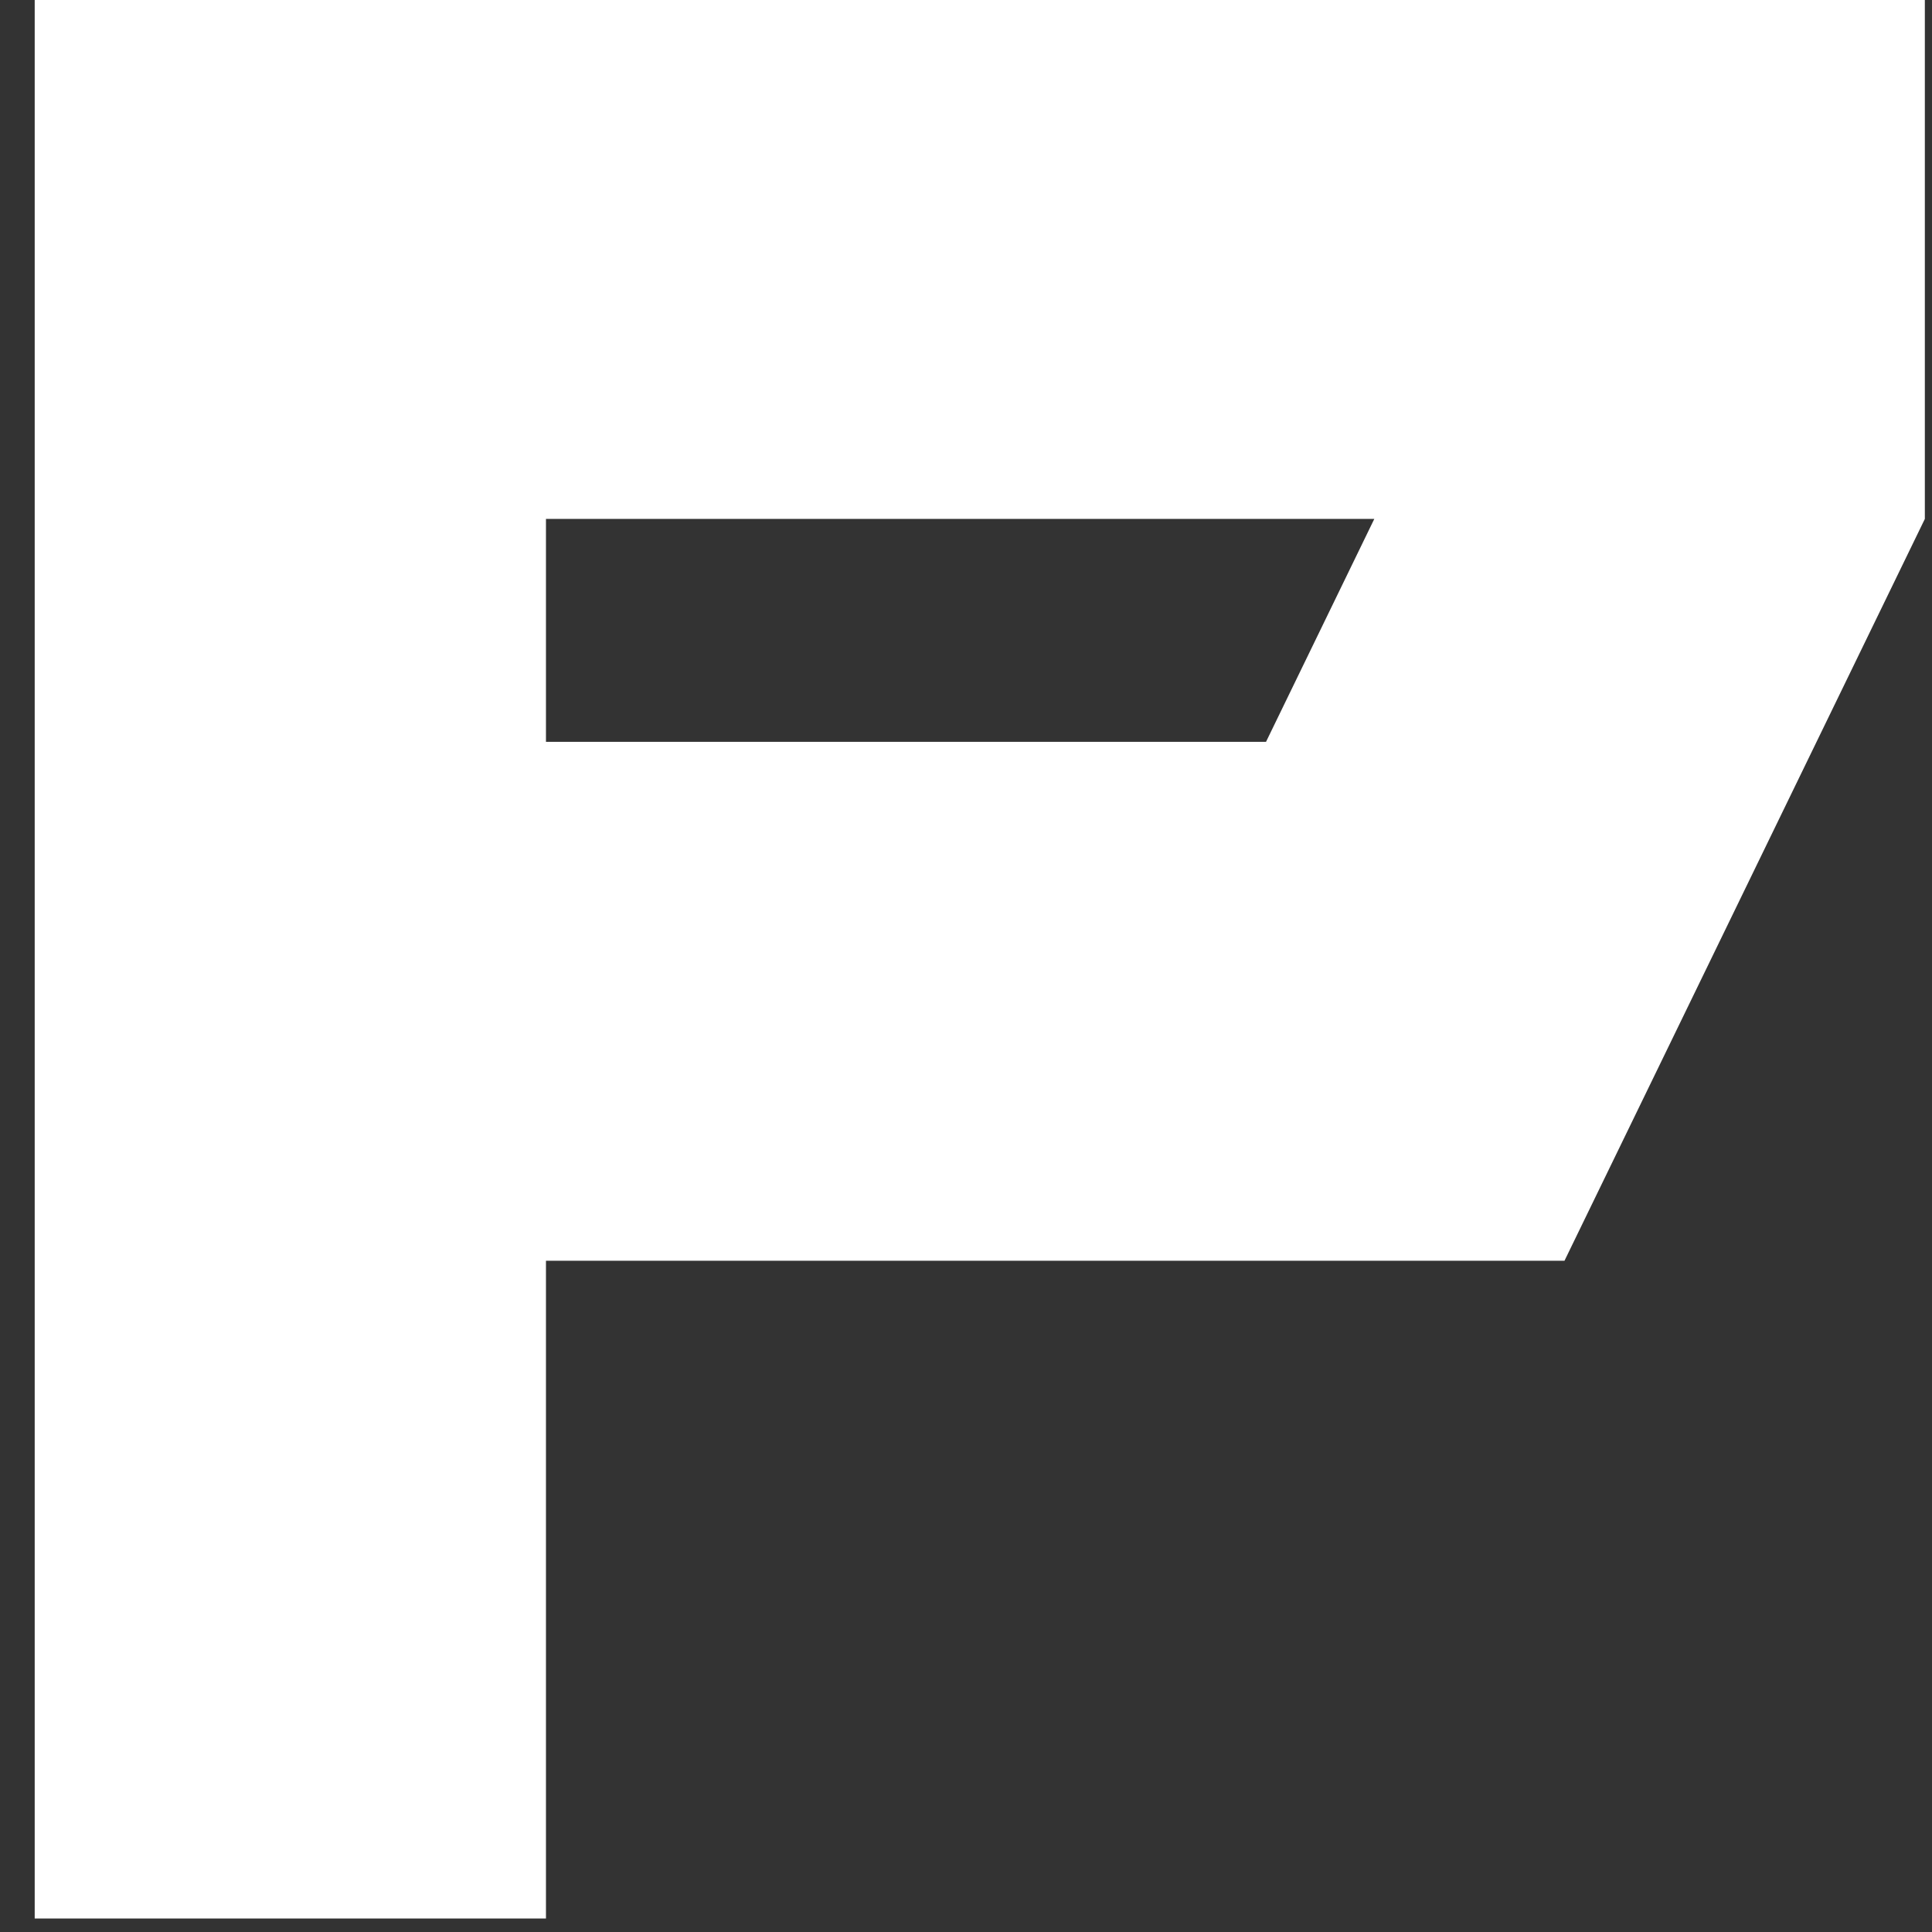 <svg width="27" height="27" viewBox="0 0 27 27" fill="none" xmlns="http://www.w3.org/2000/svg">
<rect x="0" y="0" width="27" height="27" fill="#333333" stroke="none"/>
<path fill-rule="evenodd" clip-rule="evenodd" d="M0.485 0H7.63H22.73H26.9V7.252L21.864 17.619H14.169H7.63V26.811H0.485V17.619V10.367V7.252V0ZM19.206 7.252H7.63V10.367H17.693L19.206 7.252Z" fill="white"/>
</svg>
